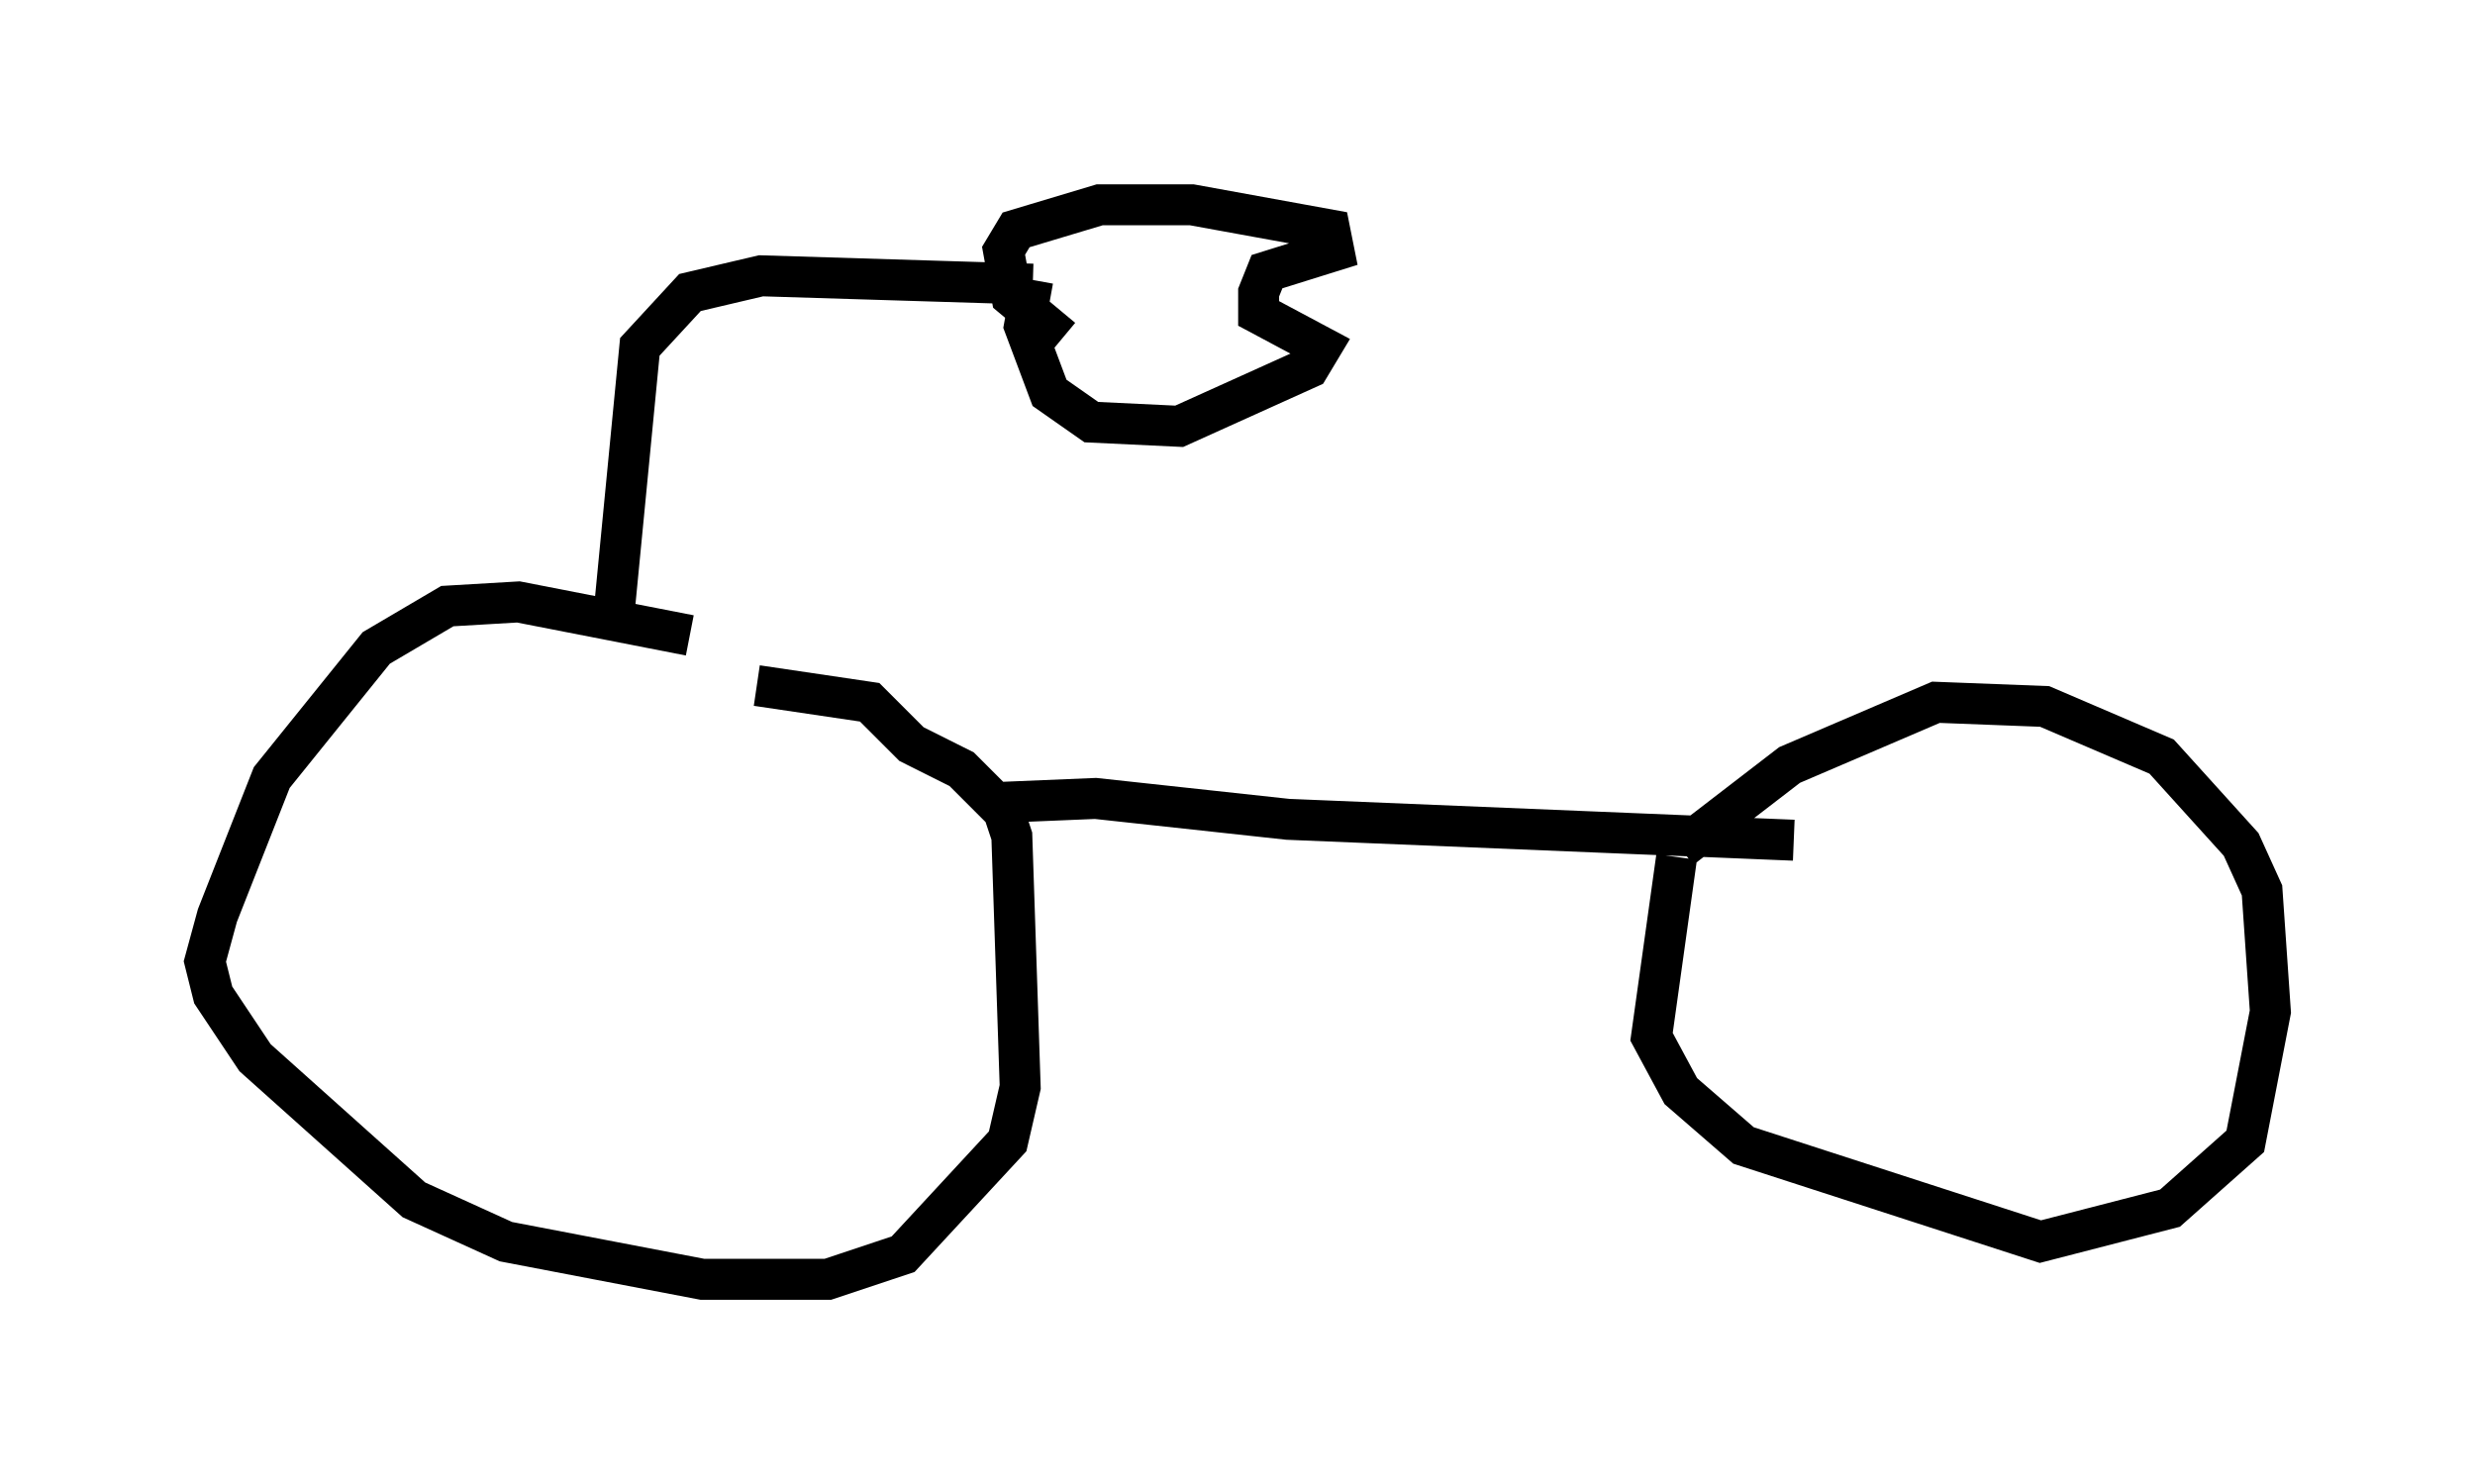 <?xml version="1.0" encoding="utf-8" ?>
<svg baseProfile="full" height="36.236" version="1.1" width="60.43" xmlns="http://www.w3.org/2000/svg" xmlns:ev="http://www.w3.org/2001/xml-events" xmlns:xlink="http://www.w3.org/1999/xlink"><defs /><rect fill="white" height="36.236" width="60.43" x="0" y="0" /><path d="M17.965, 16.229 m-1.123, -0.715 l-4.185, -0.817 -1.735, 0.102 l-1.735, 1.021 -2.552, 3.165 l-1.327, 3.369 -0.306, 1.123 l0.204, 0.817 1.021, 1.531 l3.879, 3.471 2.246, 1.021 l4.798, 0.919 3.063, 0.0 l1.838, -0.613 2.552, -2.756 l0.306, -1.327 -0.204, -6.125 l-0.204, -0.613 -1.021, -1.021 l-1.225, -0.613 -1.021, -1.021 l-2.756, -0.408 m22.459, 4.185 l-0.613, 4.39 0.715, 1.327 l1.531, 1.327 7.248, 2.348 l3.165, -0.817 1.838, -1.633 l0.613, -3.165 -0.204, -2.96 l-0.51, -1.123 -1.94, -2.144 l-2.858, -1.225 -2.654, -0.102 l-3.573, 1.531 -2.654, 2.042 m-16.742, -1.123 l2.45, -0.102 4.696, 0.51 l12.352, 0.51 m-28.788, -5.717 l0.613, -6.329 1.225, -1.327 l1.735, -0.408 6.635, 0.204 m0.0, -0.102 l-0.204, 1.123 0.613, 1.633 l1.021, 0.715 2.144, 0.102 l3.165, -1.429 0.306, -0.51 l-1.531, -0.817 0.0, -0.51 l0.204, -0.51 1.633, -0.51 l-0.102, -0.51 -3.369, -0.613 l-2.246, 0.0 -2.042, 0.613 l-0.306, 0.51 0.204, 1.123 l1.225, 1.021 " fill="none" stroke="black" stroke-width="1" /></svg>